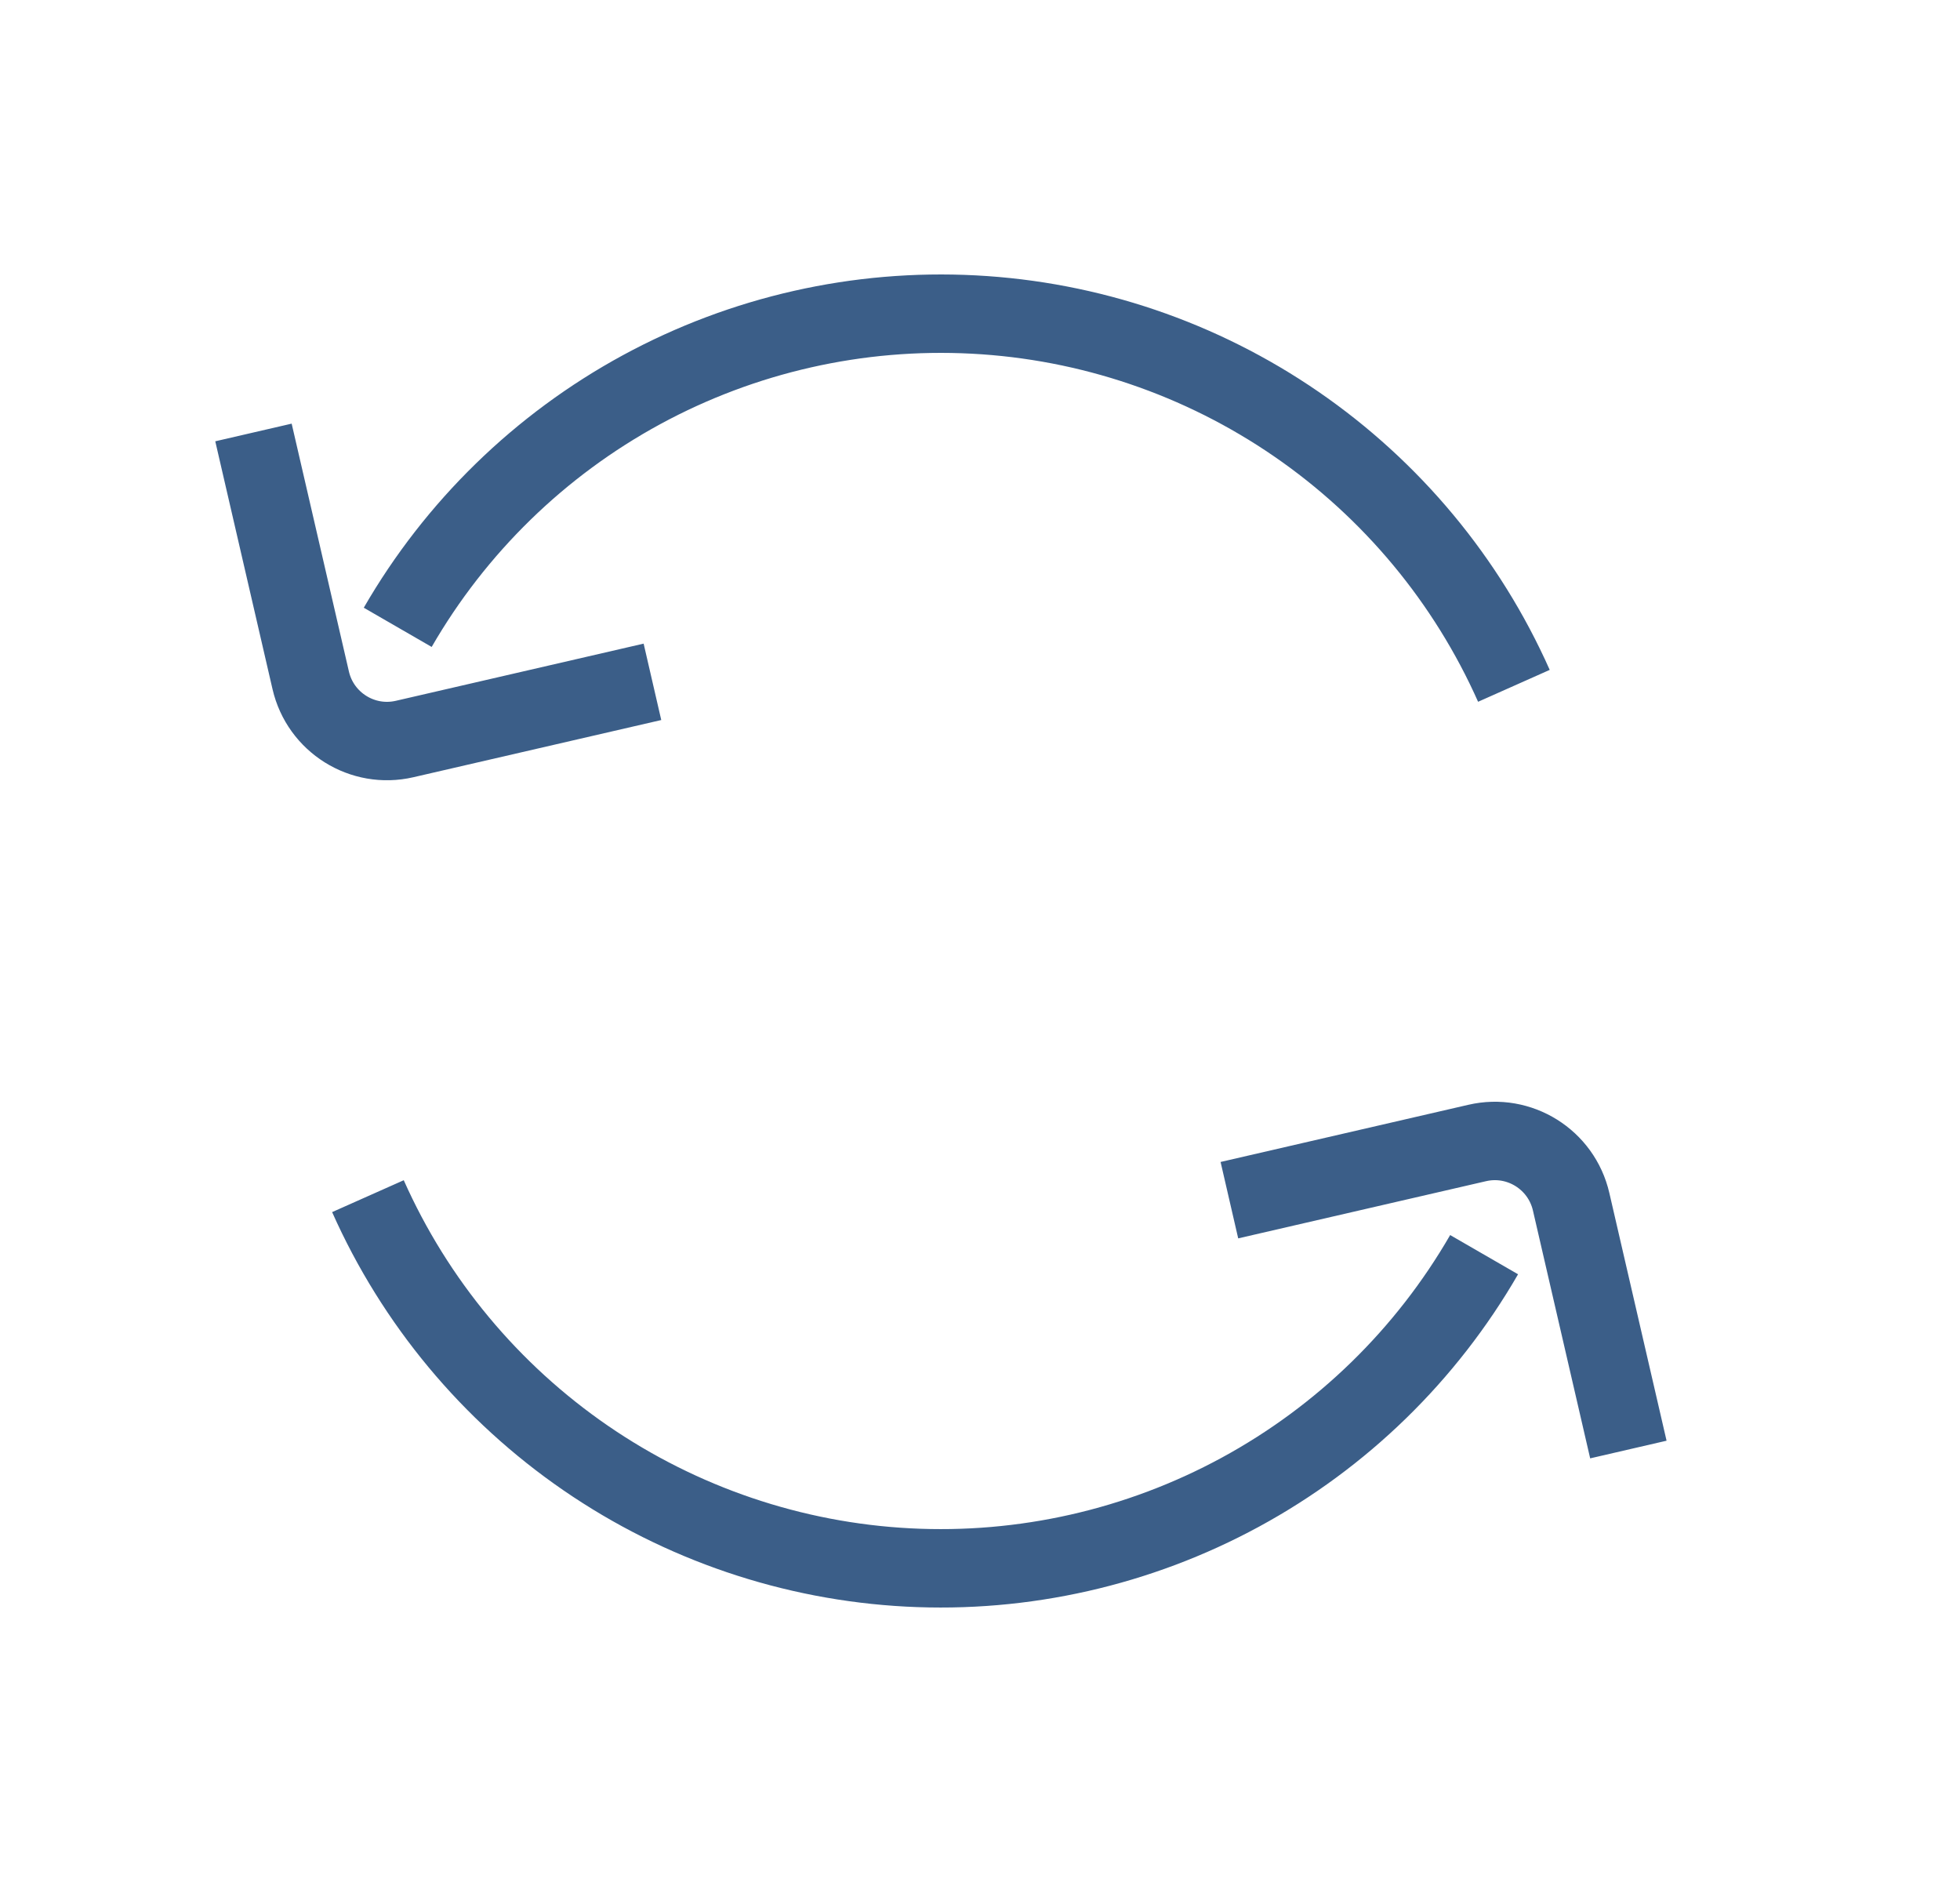 <svg width="25" height="24" viewBox="0 0 25 24" fill="none" xmlns="http://www.w3.org/2000/svg">
    <path
        d="M5.073 8C5.811 6.722 6.888 5.673 8.184 4.969C9.481 4.265 10.947 3.934 12.42 4.011C13.894 4.088 15.317 4.571 16.533 5.407C17.749 6.243 18.71 7.398 19.31 8.746M3.233 5.515L3.963 8.675C4.087 9.213 4.624 9.549 5.162 9.424L8.322 8.695M18.93 16C18.192 17.278 17.116 18.326 15.819 19.03C14.522 19.734 13.056 20.066 11.583 19.989C10.11 19.912 8.686 19.429 7.47 18.593C6.254 17.757 5.293 16.602 4.693 15.254M20.77 18.485L20.04 15.325C19.916 14.787 19.379 14.451 18.841 14.576L15.681 15.305"
        stroke="#3B5E88" strokeWidth="1.5" strokeLinecap="round" />
</svg>